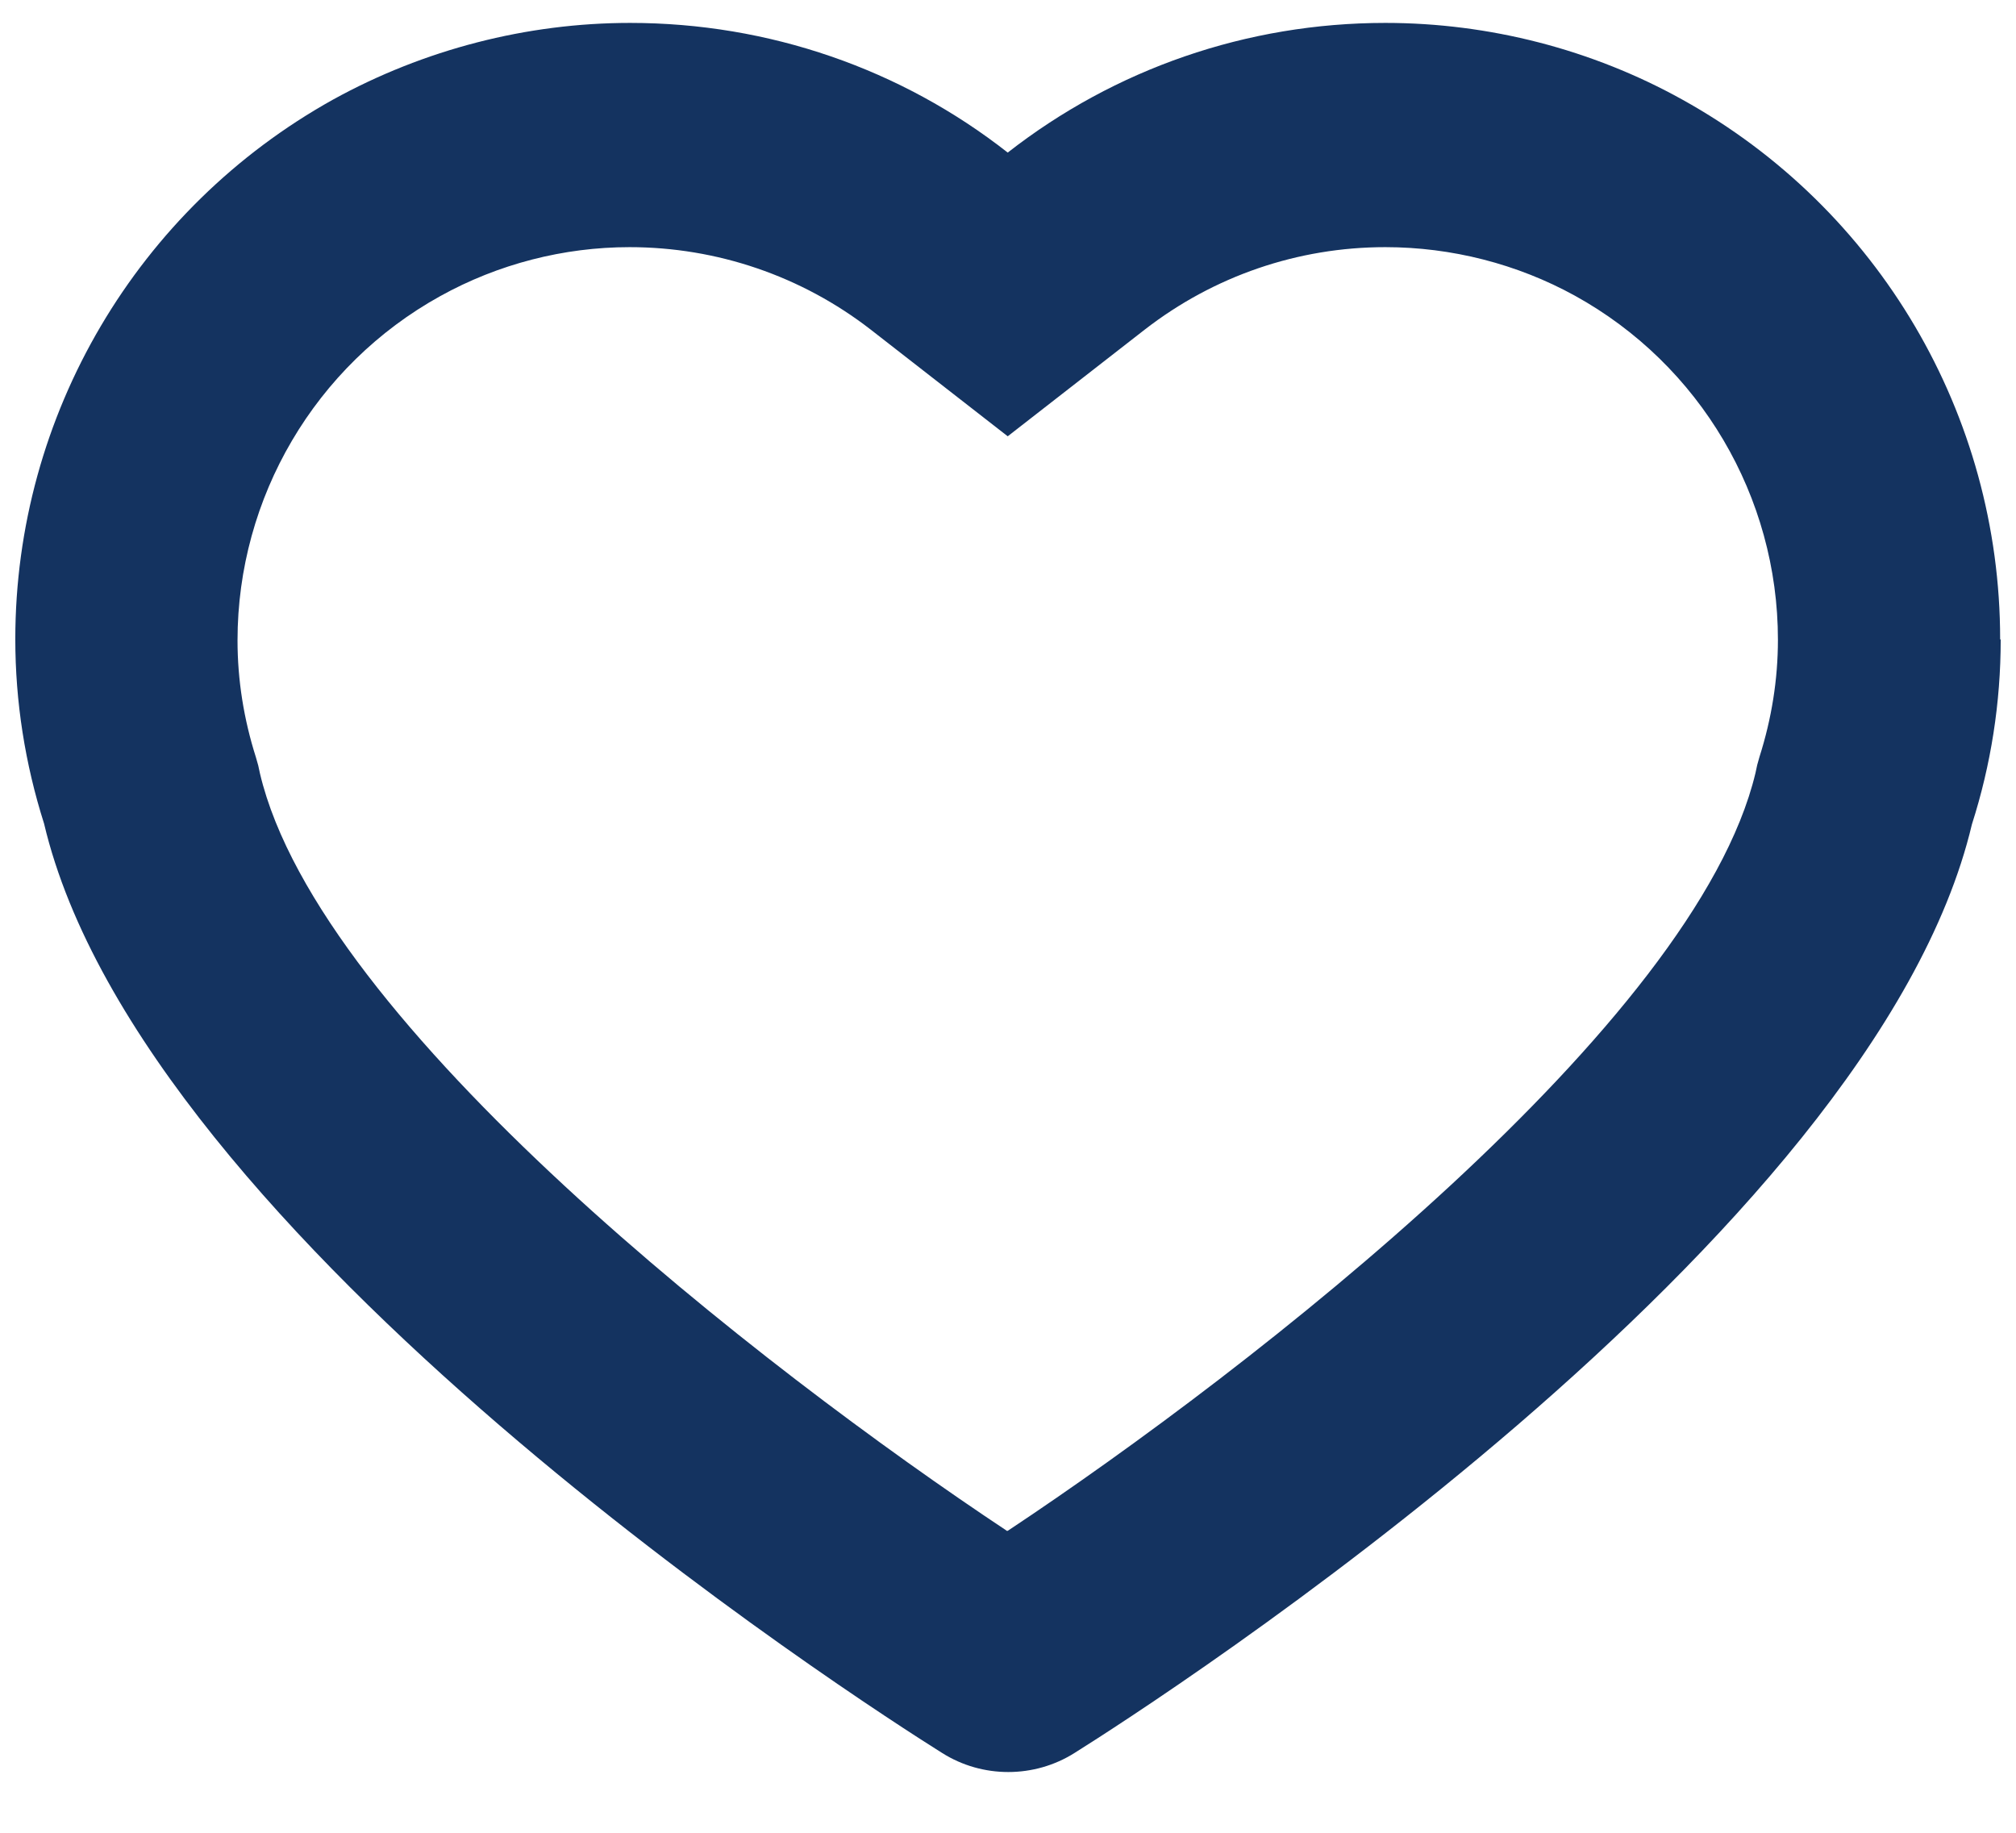 <svg width="22" height="20" viewBox="0 0 22 20" fill="none" xmlns="http://www.w3.org/2000/svg">
<path d="M21.833 6.981C21.833 7.667 21.727 8.347 21.519 8.995C20.445 13.537 12.618 18.57 11.726 19.129C11.506 19.268 11.254 19.337 11.003 19.337C10.752 19.337 10.501 19.268 10.281 19.129C9.389 18.57 1.555 13.53 0.481 8.988C0.273 8.334 0.167 7.655 0.167 6.975C0.167 4.528 1.498 2.276 3.634 1.087C4.627 0.539 5.751 0.25 6.876 0.25C8.39 0.25 9.835 0.753 10.997 1.665C12.165 0.753 13.604 0.25 15.118 0.25C16.249 0.25 17.373 0.539 18.359 1.087C20.502 2.276 21.827 4.528 21.827 6.975L21.833 6.981ZM11.003 16.701C13.667 14.933 18.504 11.171 19.157 8.435L19.176 8.347L19.201 8.258C19.333 7.843 19.402 7.415 19.402 6.981C19.402 5.421 18.554 3.981 17.185 3.226C16.556 2.88 15.84 2.697 15.118 2.697C14.163 2.697 13.246 3.012 12.492 3.597L10.997 4.761L9.502 3.597C8.748 3.012 7.824 2.697 6.87 2.697C6.153 2.697 5.437 2.88 4.803 3.232C3.44 3.987 2.592 5.428 2.592 6.988C2.592 7.422 2.661 7.85 2.793 8.265L2.818 8.353L2.837 8.441C3.484 11.178 8.327 14.94 10.991 16.707L11.003 16.701Z" fill="#143360"/>
</svg>
